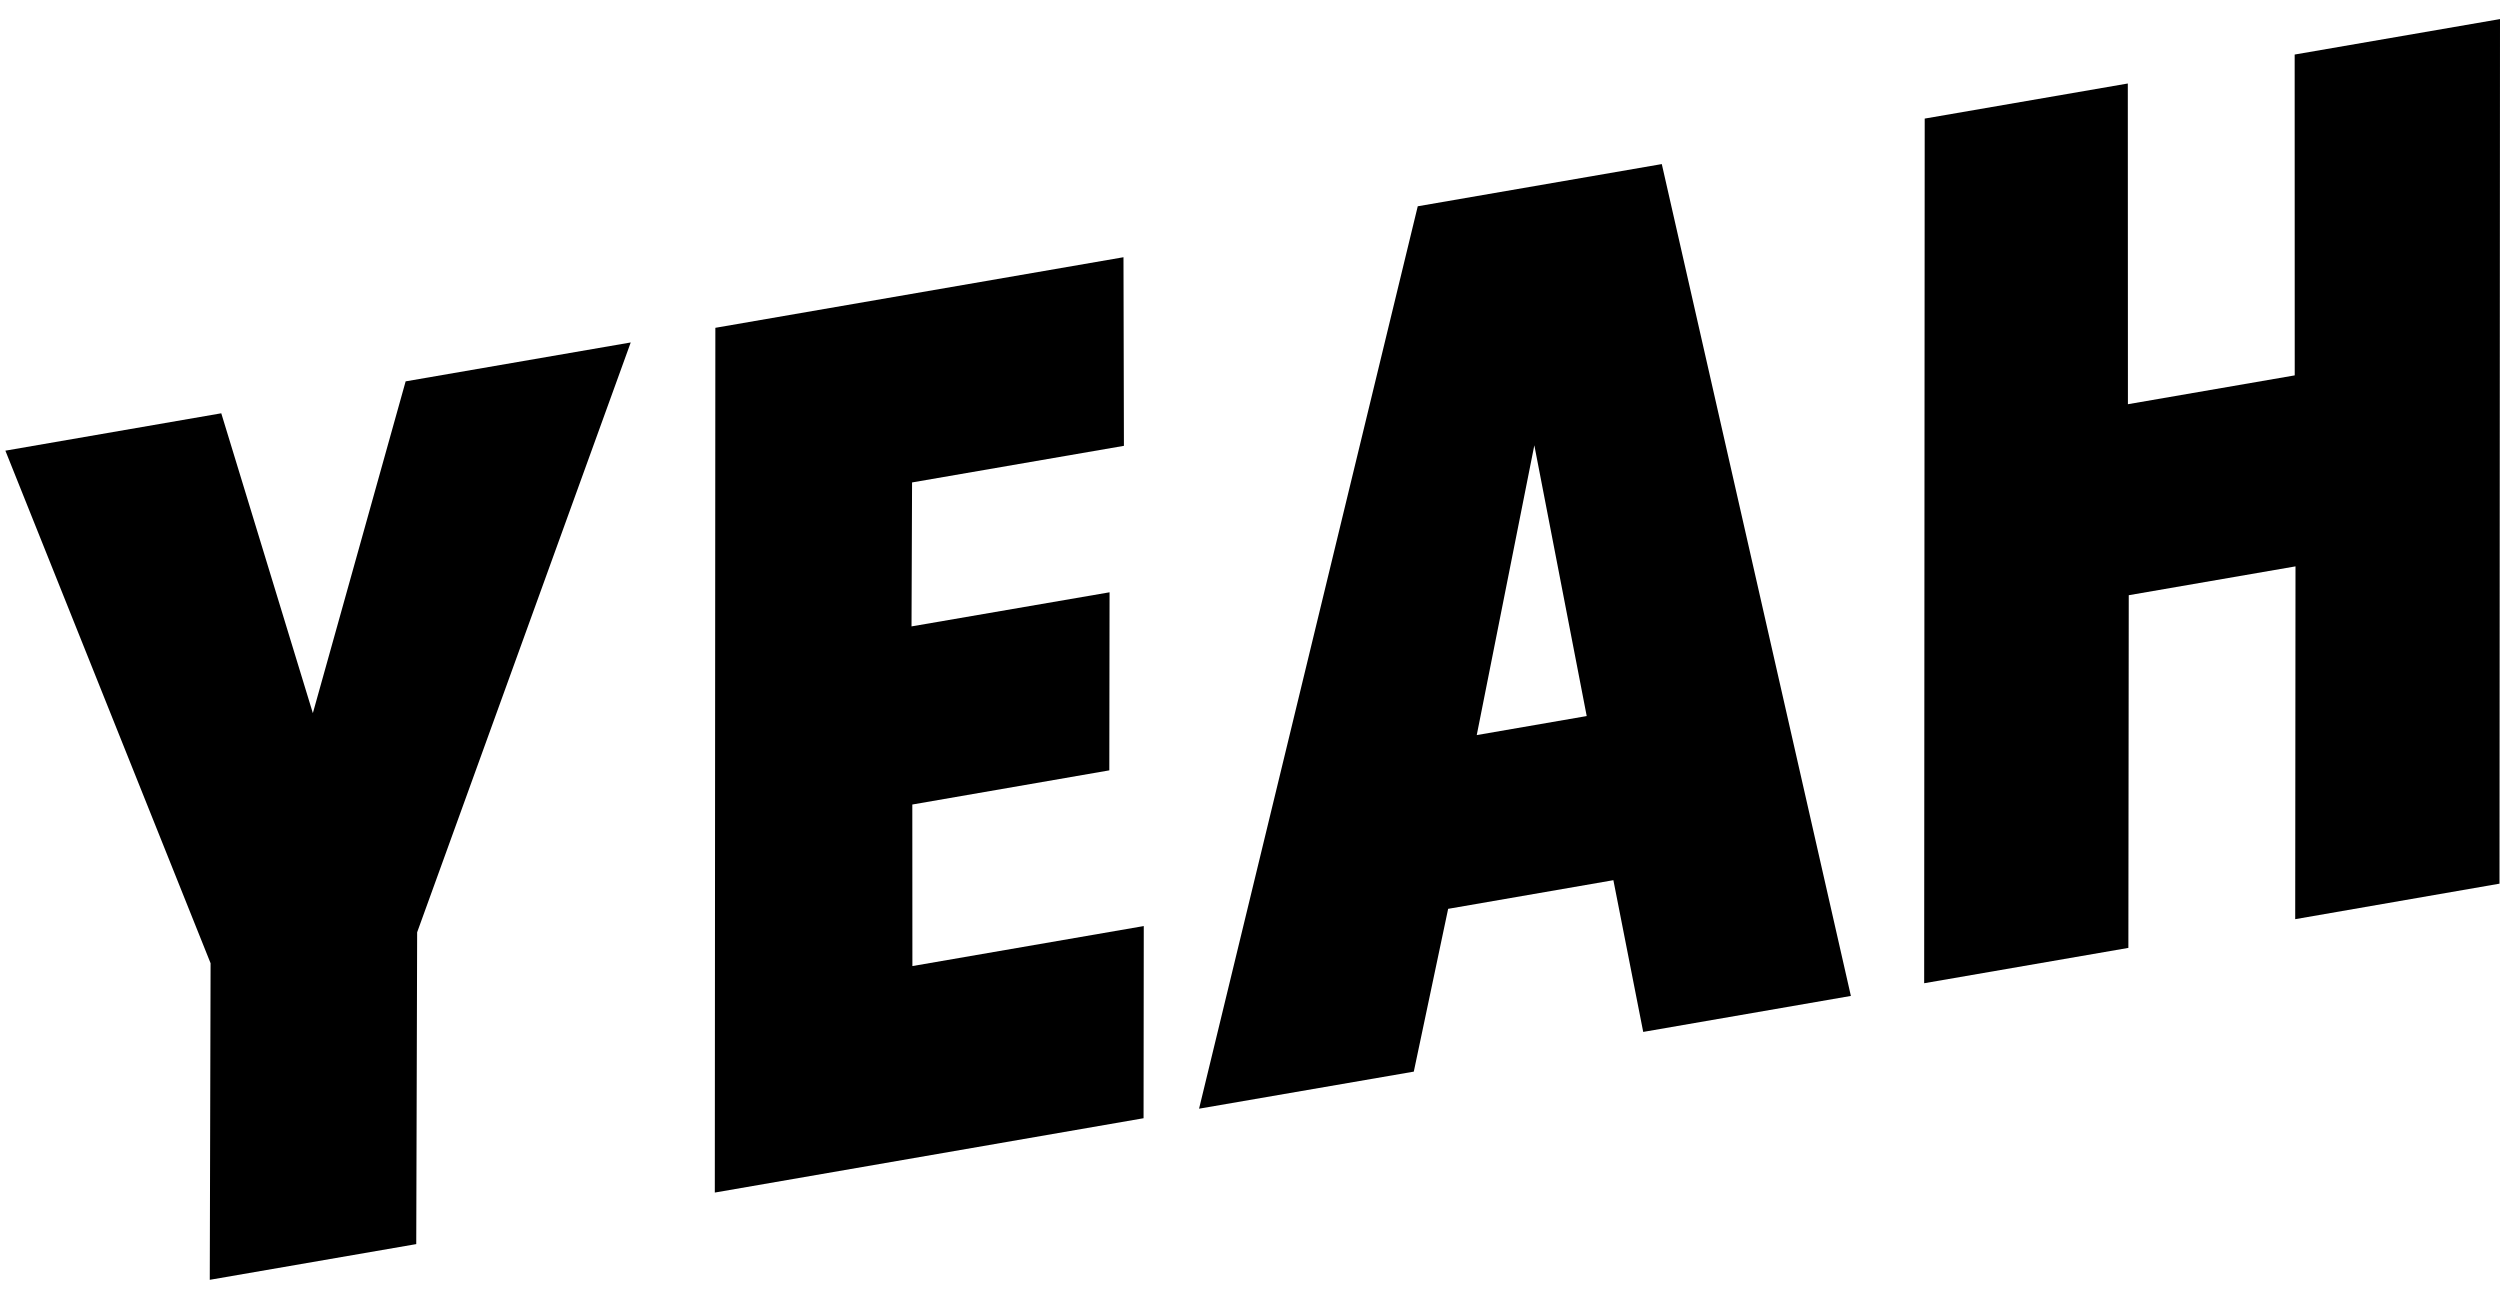 <svg x="0px" y="0px" viewBox="0 0 120 61.969" xml:space="preserve">
							<g>
									<polygon points="15.017,34.231 10.621,19.838 0.258,21.632 10.108,46.235 10.069,61.431 19.98,59.717 20.023,44.75 
											30.275,16.438 19.471,18.305     "></polygon>
									<polygon points="43.791,38.617 53.247,36.977 53.259,28.43 43.753,30.067 43.779,23.157 53.948,21.4 53.927,12.347 
											34.337,15.735 34.311,57.243 54.891,53.675 54.901,44.451 43.795,46.371   "></polygon>
									<path d="M68.052,9.901L57.555,53.217l10.307-1.779l1.649-7.814l7.931-1.375l1.432,7.283l9.968-1.727L79.766,7.876
											L68.052,9.901z M70.884,35.284l2.764-13.91l2.514,12.997L70.884,35.284z"></path>
									<polygon points="110.144,2.618 110.147,18.018 102.14,19.402 102.135,4.008 92.386,5.692 92.36,47.195 
											102.162,45.499 102.18,28.57 110.184,27.186 110.17,44.12 119.976,42.416 120,0.916    "></polygon>
							</g>
					</svg>
